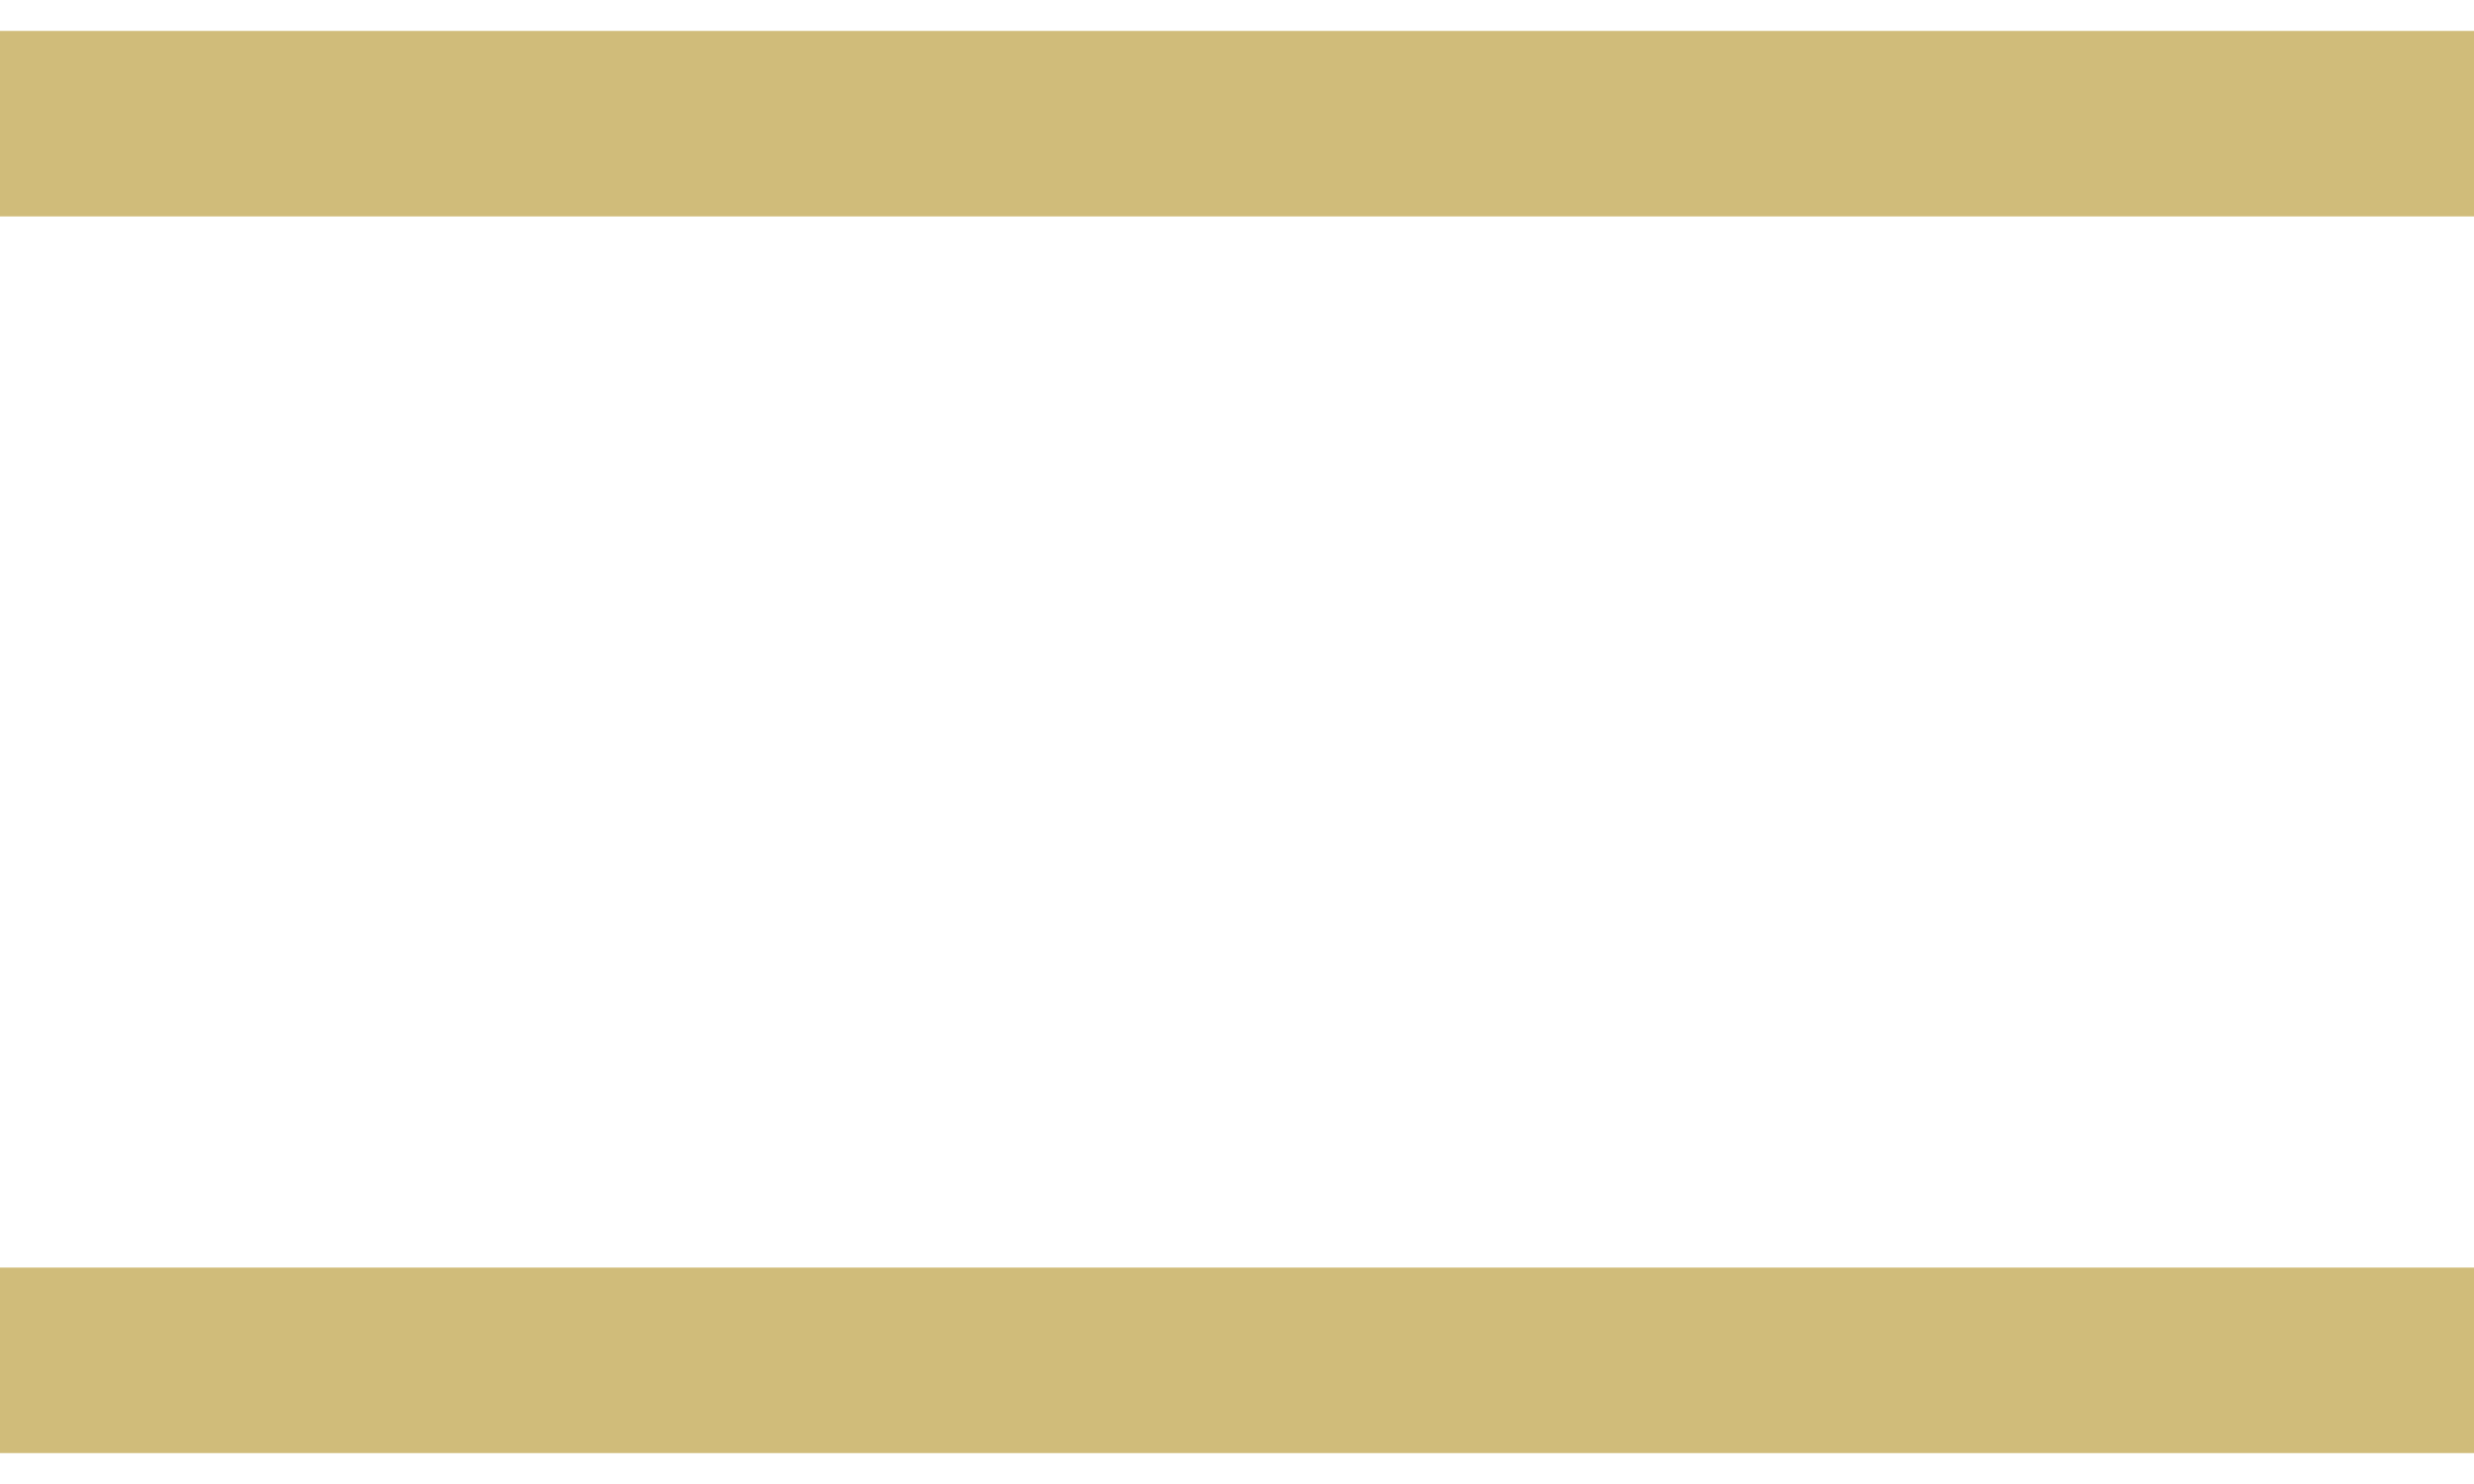 <svg width="20" height="12" viewBox="0 0 20 12" fill="none" xmlns="http://www.w3.org/2000/svg">
<path fill-rule="evenodd" clip-rule="evenodd" d="M0 1.75H20V0.25H0V1.75ZM0 11.75H20V10.25H0V11.75Z" fill="#D0BC7A"/>
</svg>
